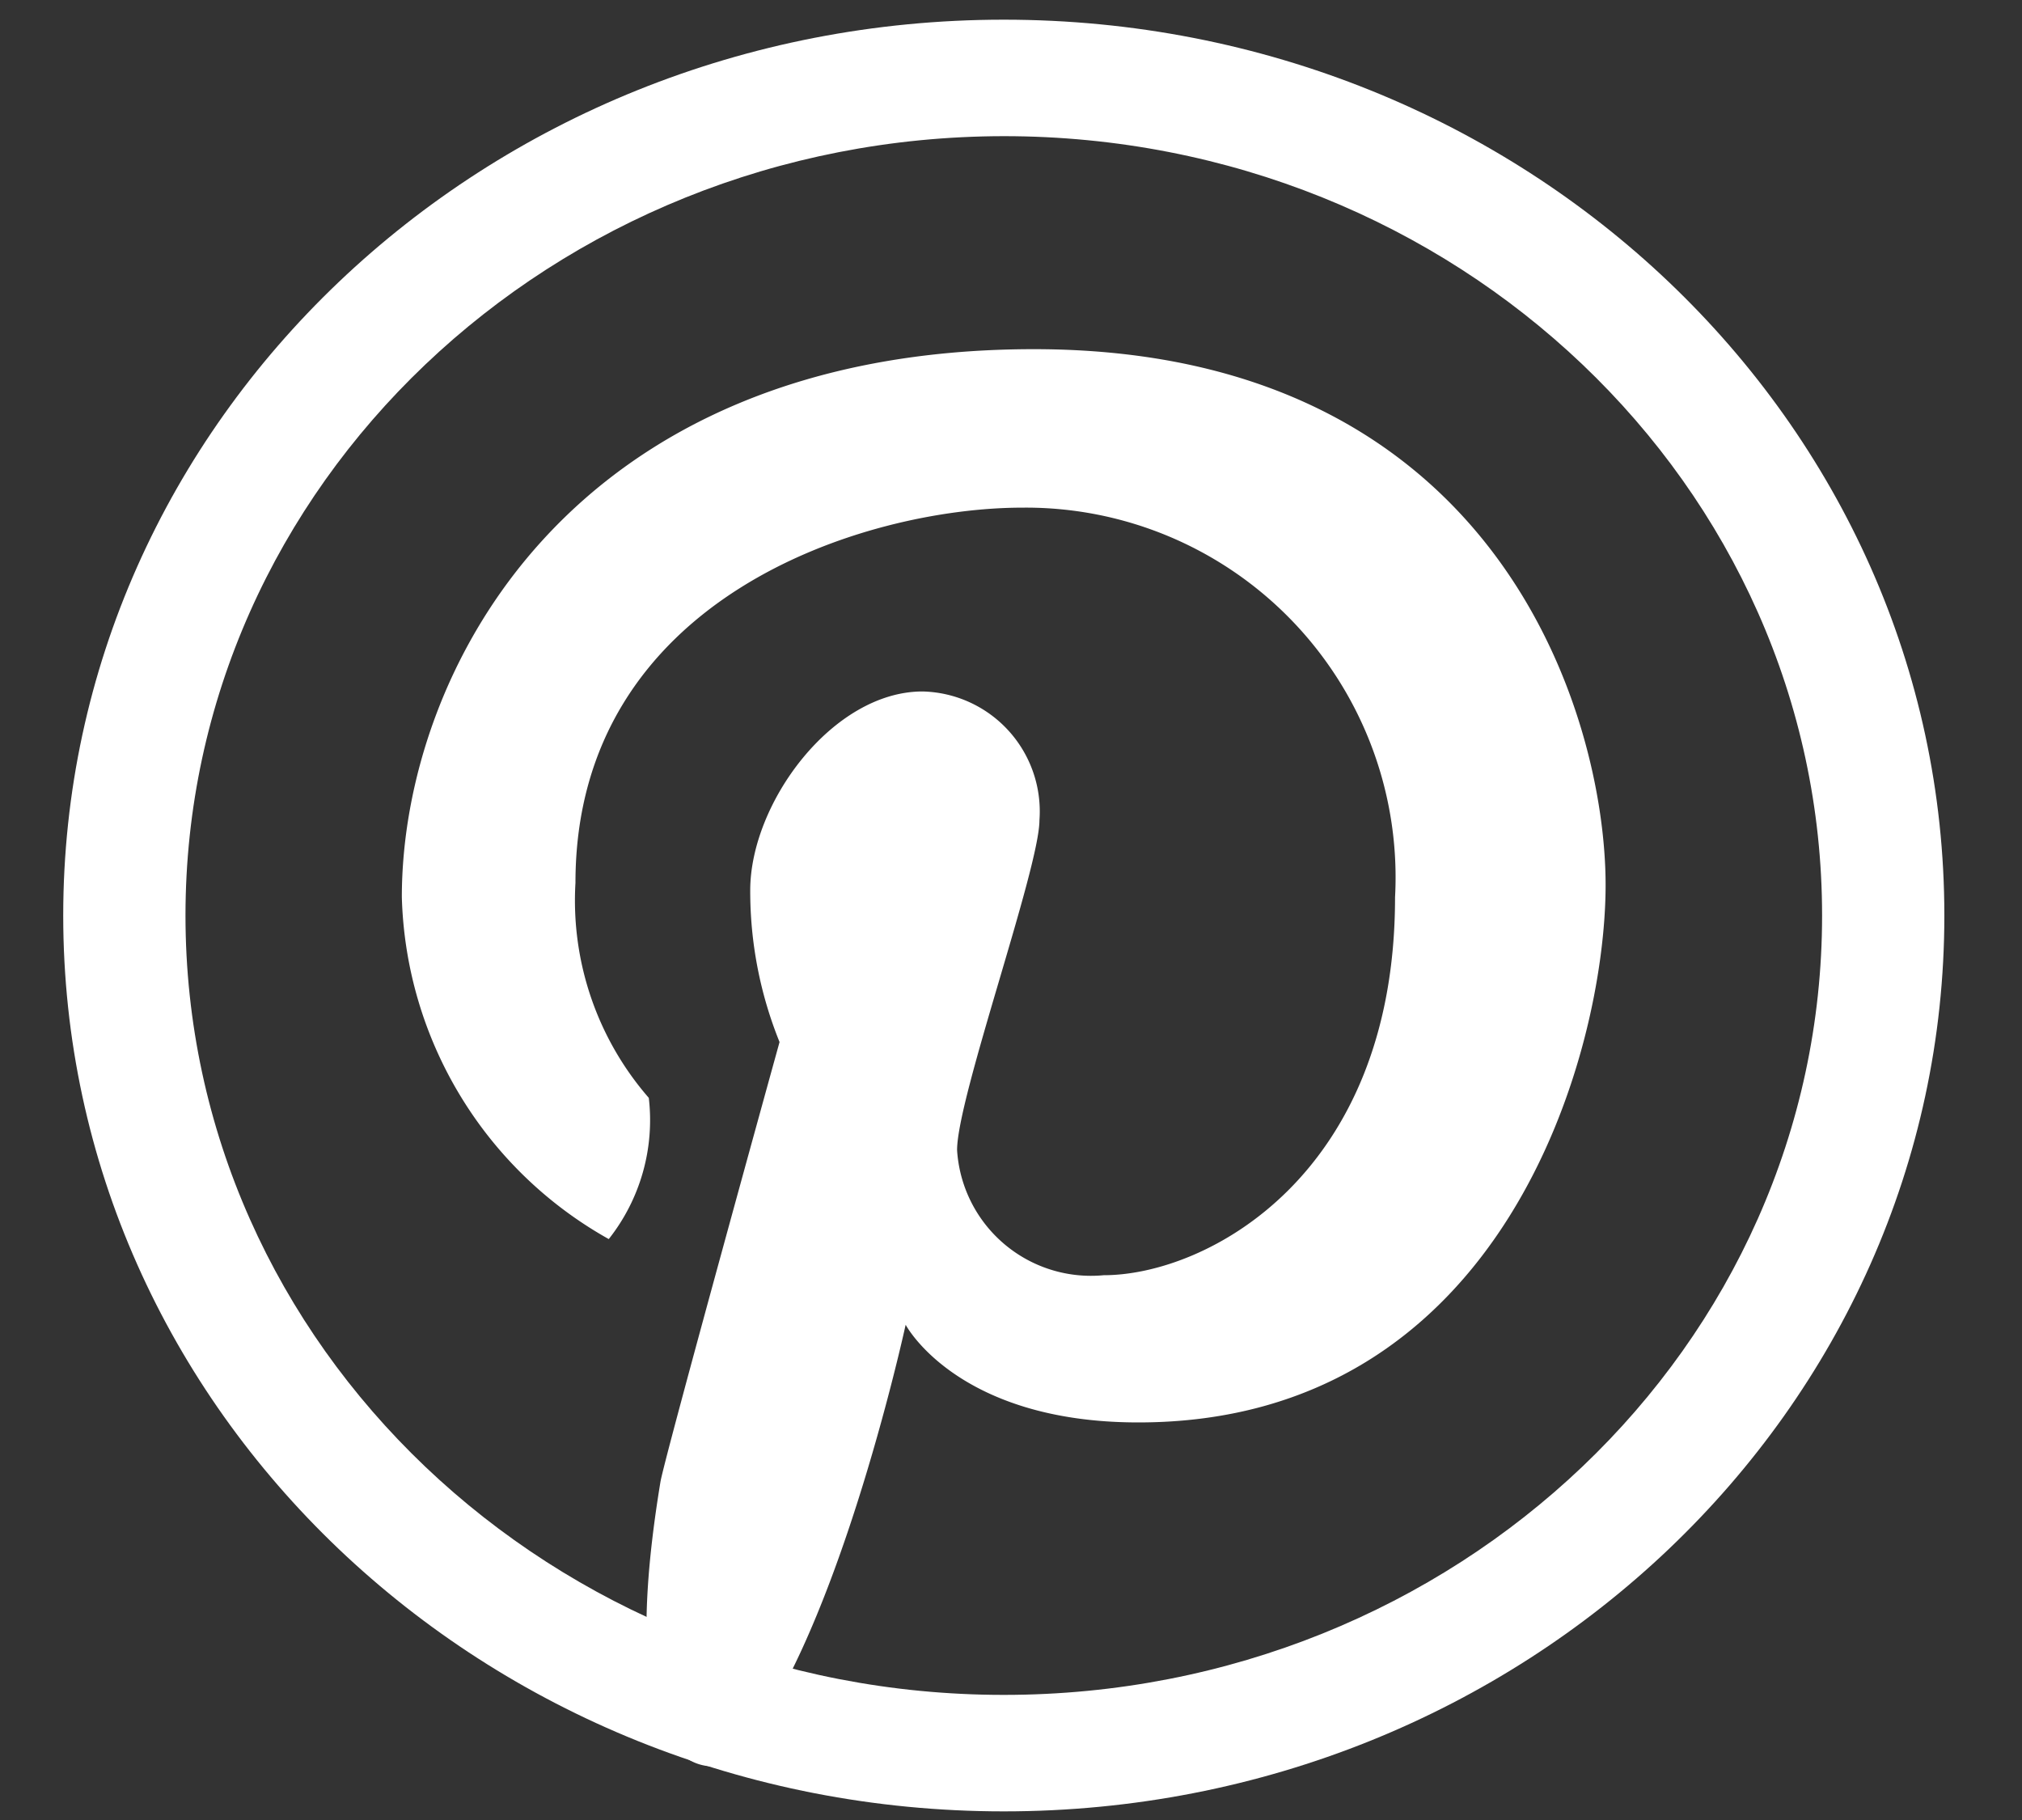 <svg xmlns="http://www.w3.org/2000/svg" xmlns:xlink="http://www.w3.org/1999/xlink" width="30" height="27" viewBox="0 0 30 27">
  <rect x="0" y="0" width="30" height="27" fill="#333333" stroke="none"/>
  <defs>
    <clipPath id="clip-path">
      <rect id="Rectangle_15" data-name="Rectangle 15" width="30" height="27" transform="translate(-0.121 -0.417)" fill="#fff"/>
    </clipPath>
  </defs>
  <g id="pinterest" transform="translate(0.121 0.417)" clip-path="url(#clip-path)">
    <g id="_2959754_discover_pinterest_icon" data-name="2959754_discover_pinterest_icon" transform="translate(0.817 -0.125)">
      <path id="Path_9" data-name="Path 9" d="M21.935,9.708c6.705,0,12.141,5.177,12.141,11.562S28.64,32.832,21.935,32.832,9.794,27.656,9.794,21.27,15.233,9.715,21.935,9.708m0-1.728C14.228,7.98,7.98,13.93,7.98,21.27s6.248,13.29,13.955,13.29S35.89,28.61,35.89,21.27,29.642,7.98,21.935,7.98Z" transform="translate(-7.98 -7.98)" fill="#fff"/>
      <path id="Path_10" data-name="Path 10" d="M21.31,31.664a6,6,0,0,1-3.07-5.074c0-3.314,2.473-8.128,9.378-8.128S36.1,23.924,36.1,26.41s-1.5,7.974-6.933,7.974c-2.69,0-3.452-1.449-3.452-1.449s-1.077,4.965-2.6,6.509c0,0-1.853.765-1.038-4.178.059-.356,1.767-6.525,1.767-6.525a5.968,5.968,0,0,1-.435-2.251c0-1.294,1.222-2.95,2.557-2.95A1.78,1.78,0,0,1,27.7,25.45c0,.712-1.222,4.117-1.222,4.893A1.99,1.99,0,0,0,28.653,32.2c1.521,0,4.323-1.473,4.323-5.606a5.485,5.485,0,0,0-5.526-5.781c-2.344,0-6.634,1.329-6.634,5.566a4.46,4.46,0,0,0,1.088,3.19A2.845,2.845,0,0,1,21.31,31.664Z" transform="translate(-13.216 -13.574)" fill="#fff"/>
    </g>
  </g>
</svg>
